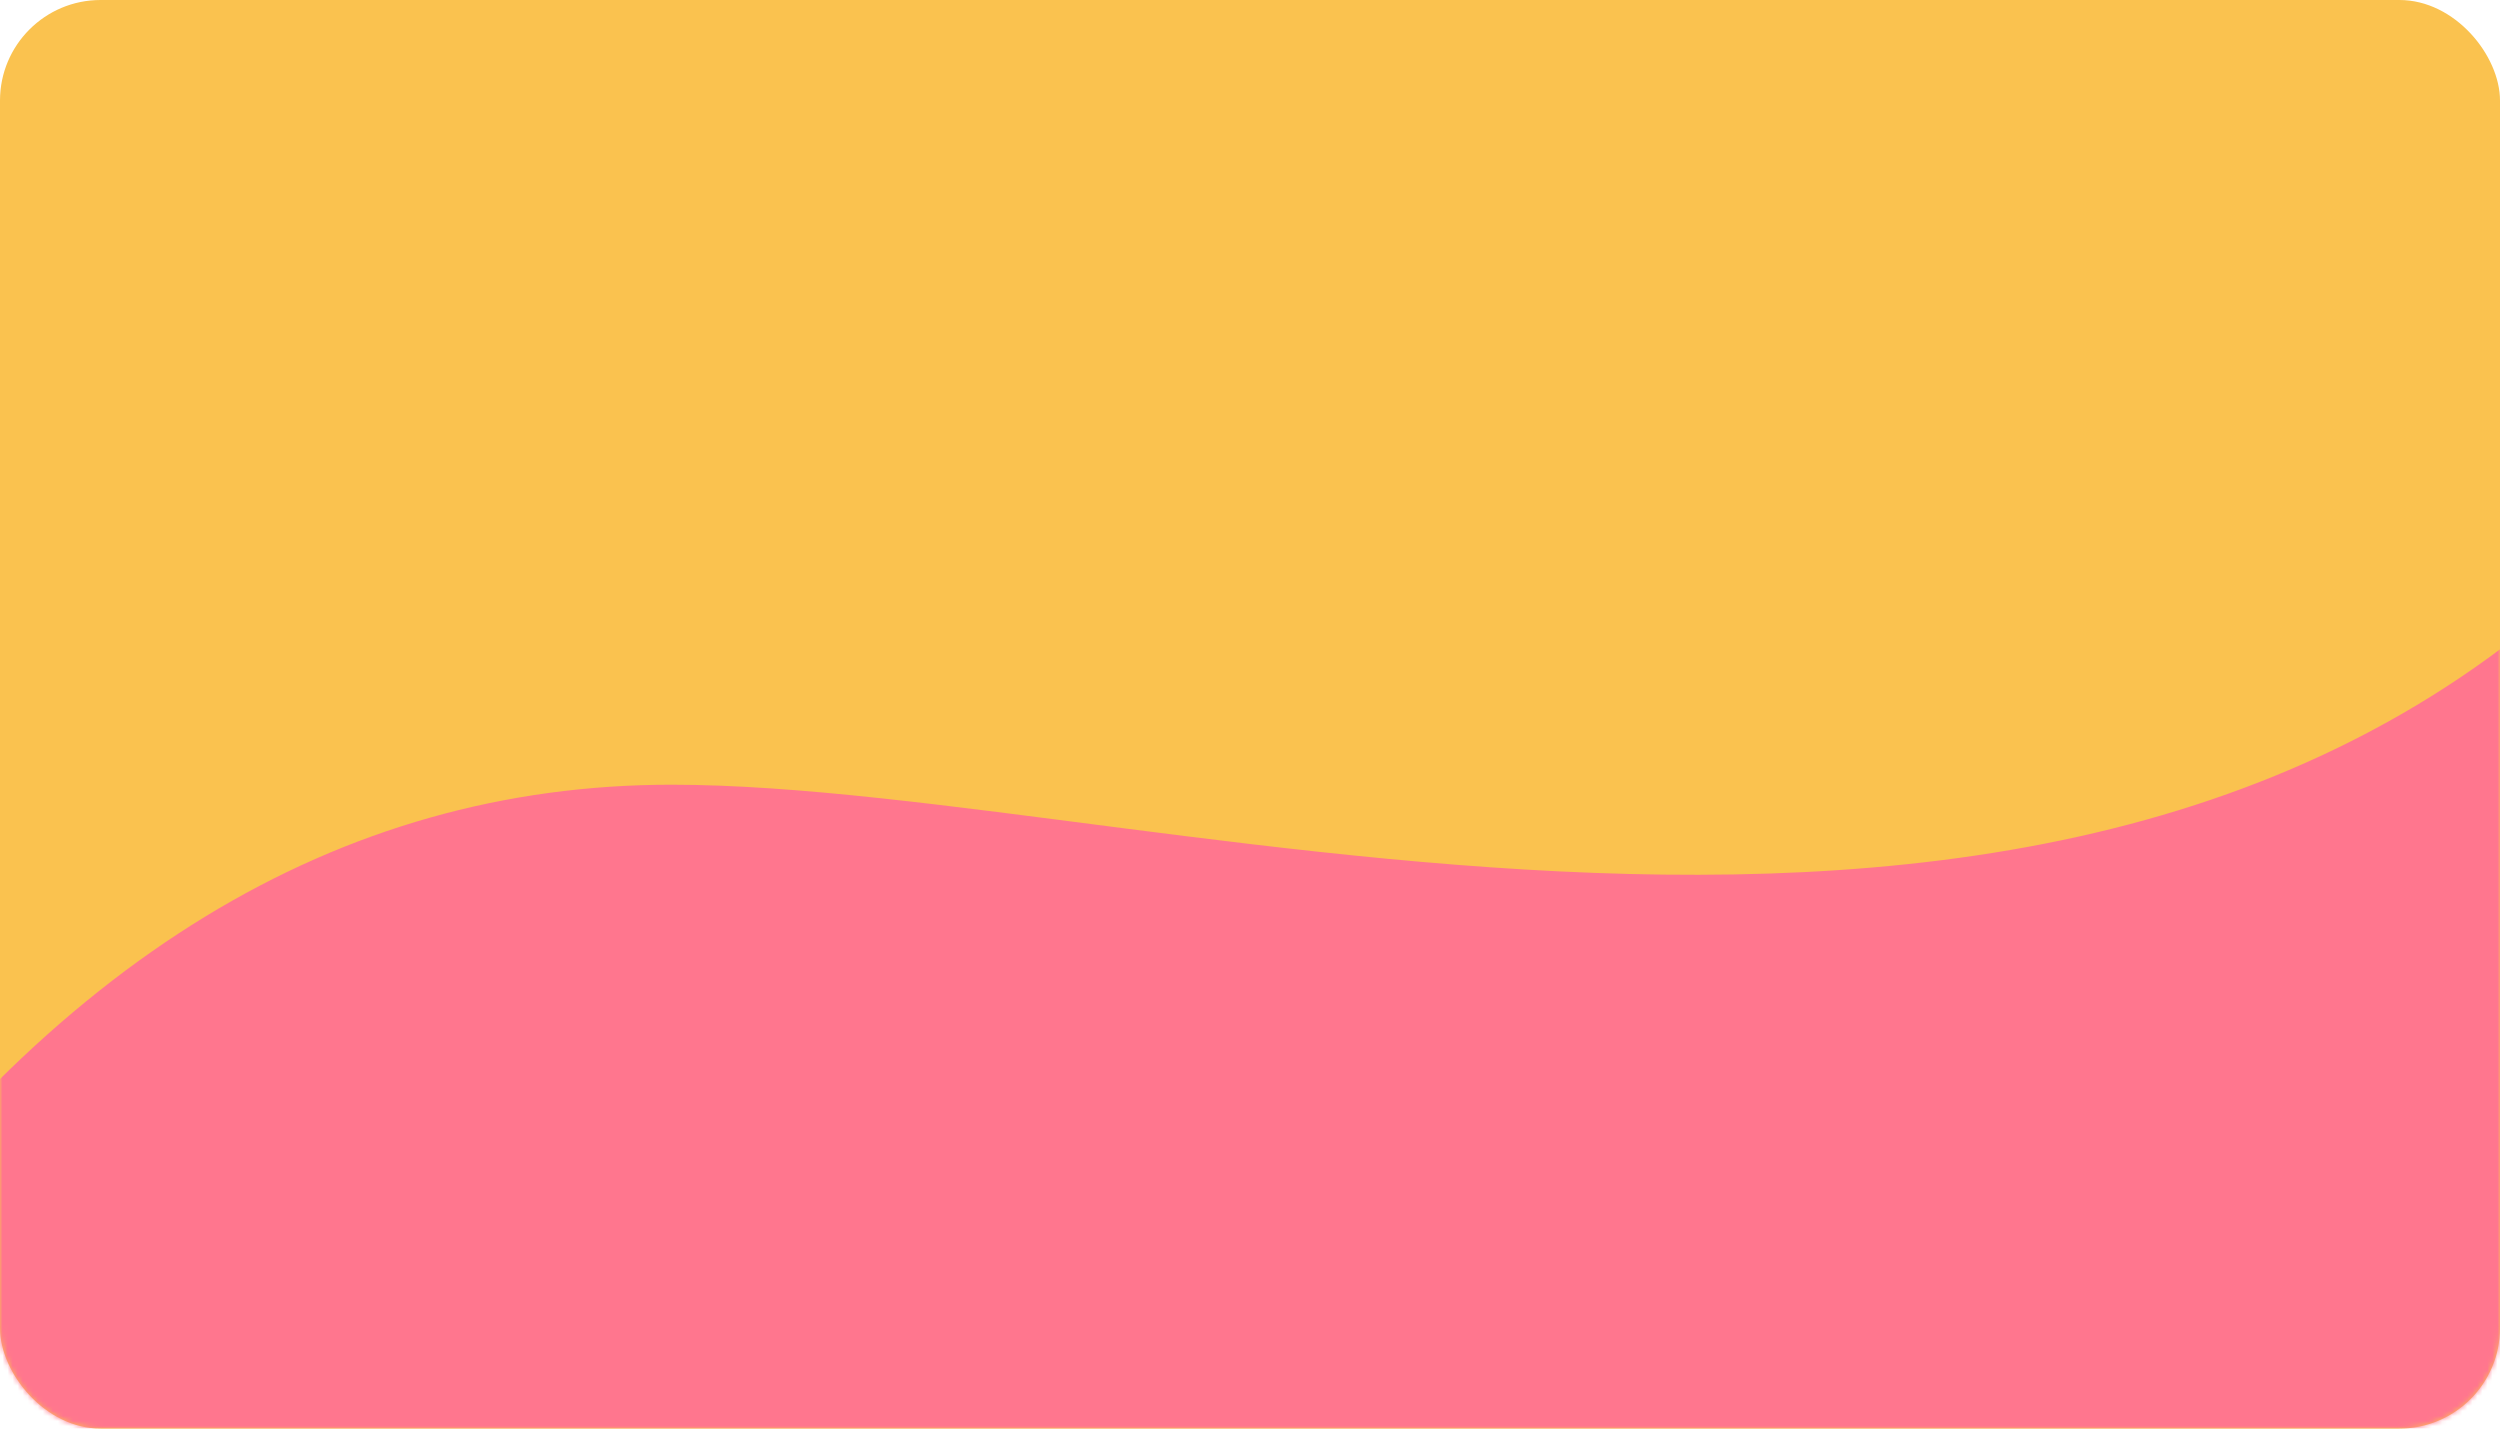 <?xml version="1.0" encoding="UTF-8"?>
<svg width="497px" height="284px" viewBox="0 0 497 284" version="1.1" xmlns="http://www.w3.org/2000/svg" xmlns:xlink="http://www.w3.org/1999/xlink">
    <title>Path</title>
    <defs>
        <rect id="path-1" x="0" y="0" width="497" height="284" rx="20"></rect>
    </defs>
    <g id="Page-1" stroke="none" stroke-width="1" fill="none" fill-rule="evenodd">
        <g id="Day-1216-Timeline-UI-Design" transform="translate(-539, -205)">
            <g id="Group-3" transform="translate(539, 205)">
                <g id="Path">
                    <mask id="mask-2" fill="white">
                        <use xlink:href="#path-1"></use>
                    </mask>
                    <use id="Mask" fill="#FAC24F" xlink:href="#path-1"></use>
                    <path d="M-38.5,261 C9.833,191 67.167,156 133.5,156 C233,156 427,224 532.5,95 C602.833,9 598,77.667 518,301 L-49,311.5 L-38.5,261 Z" fill="#FF768E" mask="url(#mask-2)"></path>
                </g>
            </g>
        </g>
    </g>
</svg>